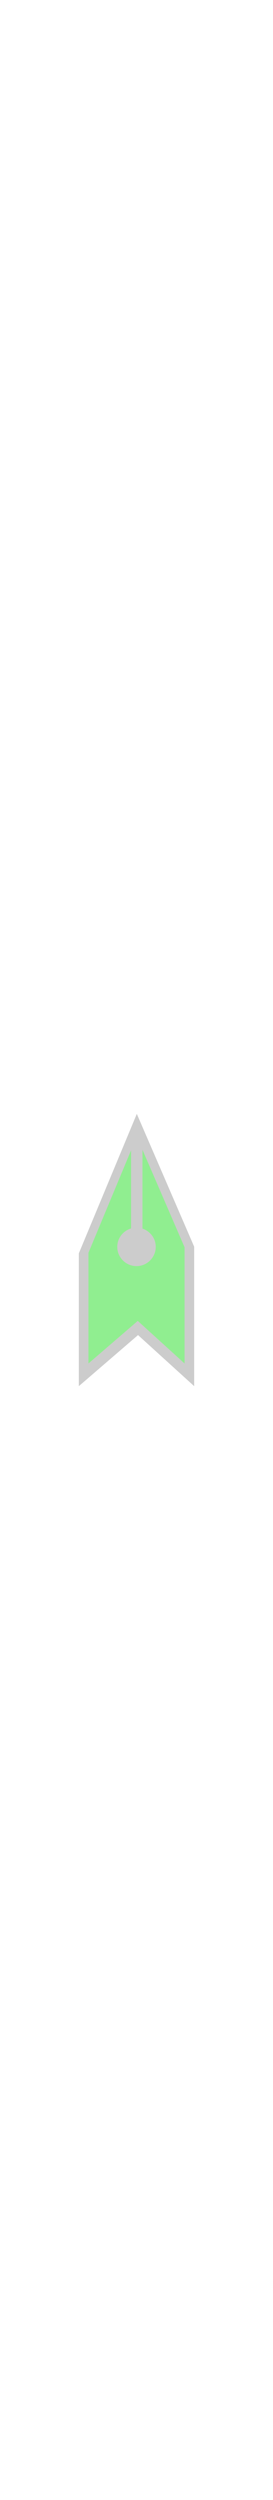 <svg xmlns:xlink="http://www.w3.org/1999/xlink" xmlns="http://www.w3.org/2000/svg" class="MuiSvgIcon-root MuiSvgIcon-fontSizeMedium icon  css-wr8ge5" focusable="false" aria-hidden="true" viewBox="0 0 201.26 201.26" id="svg_icon_vessel" style="fill: lightgreen; width: 22px; margin-bottom: -6px; margin-left: -3px; margin-right: 3px;" width="201.26"  height="201.26" ><path d="M105.019 84.875c5.668 1.855 9.785 7.129 9.785 13.412 0 7.826-6.348 14.18-14.174 14.18-7.825 0-14.173-6.354-14.173-14.18 0-6.438 4.315-11.807 10.189-13.541V27.118l-31.449 75.55v81.517l36.371-31.353 34.496 31.353V98.589l-31.045-71.812v58.098z" fill="#90EE90"></path><path fill="#000000" d="M100.864.366L58.11 103.076v97.819l43.646-37.624 41.394 37.624V98.182L100.864.366zm35.199 183.818l-34.496-31.353-36.371 31.353v-81.517l31.449-75.55v57.628c-5.874 1.734-10.189 7.104-10.189 13.541 0 7.826 6.348 14.18 14.173 14.18 7.827 0 14.174-6.354 14.174-14.18 0-6.283-4.117-11.557-9.785-13.412V26.778l31.045 71.812v85.594z" fill-opacity="0.2"></path></svg>